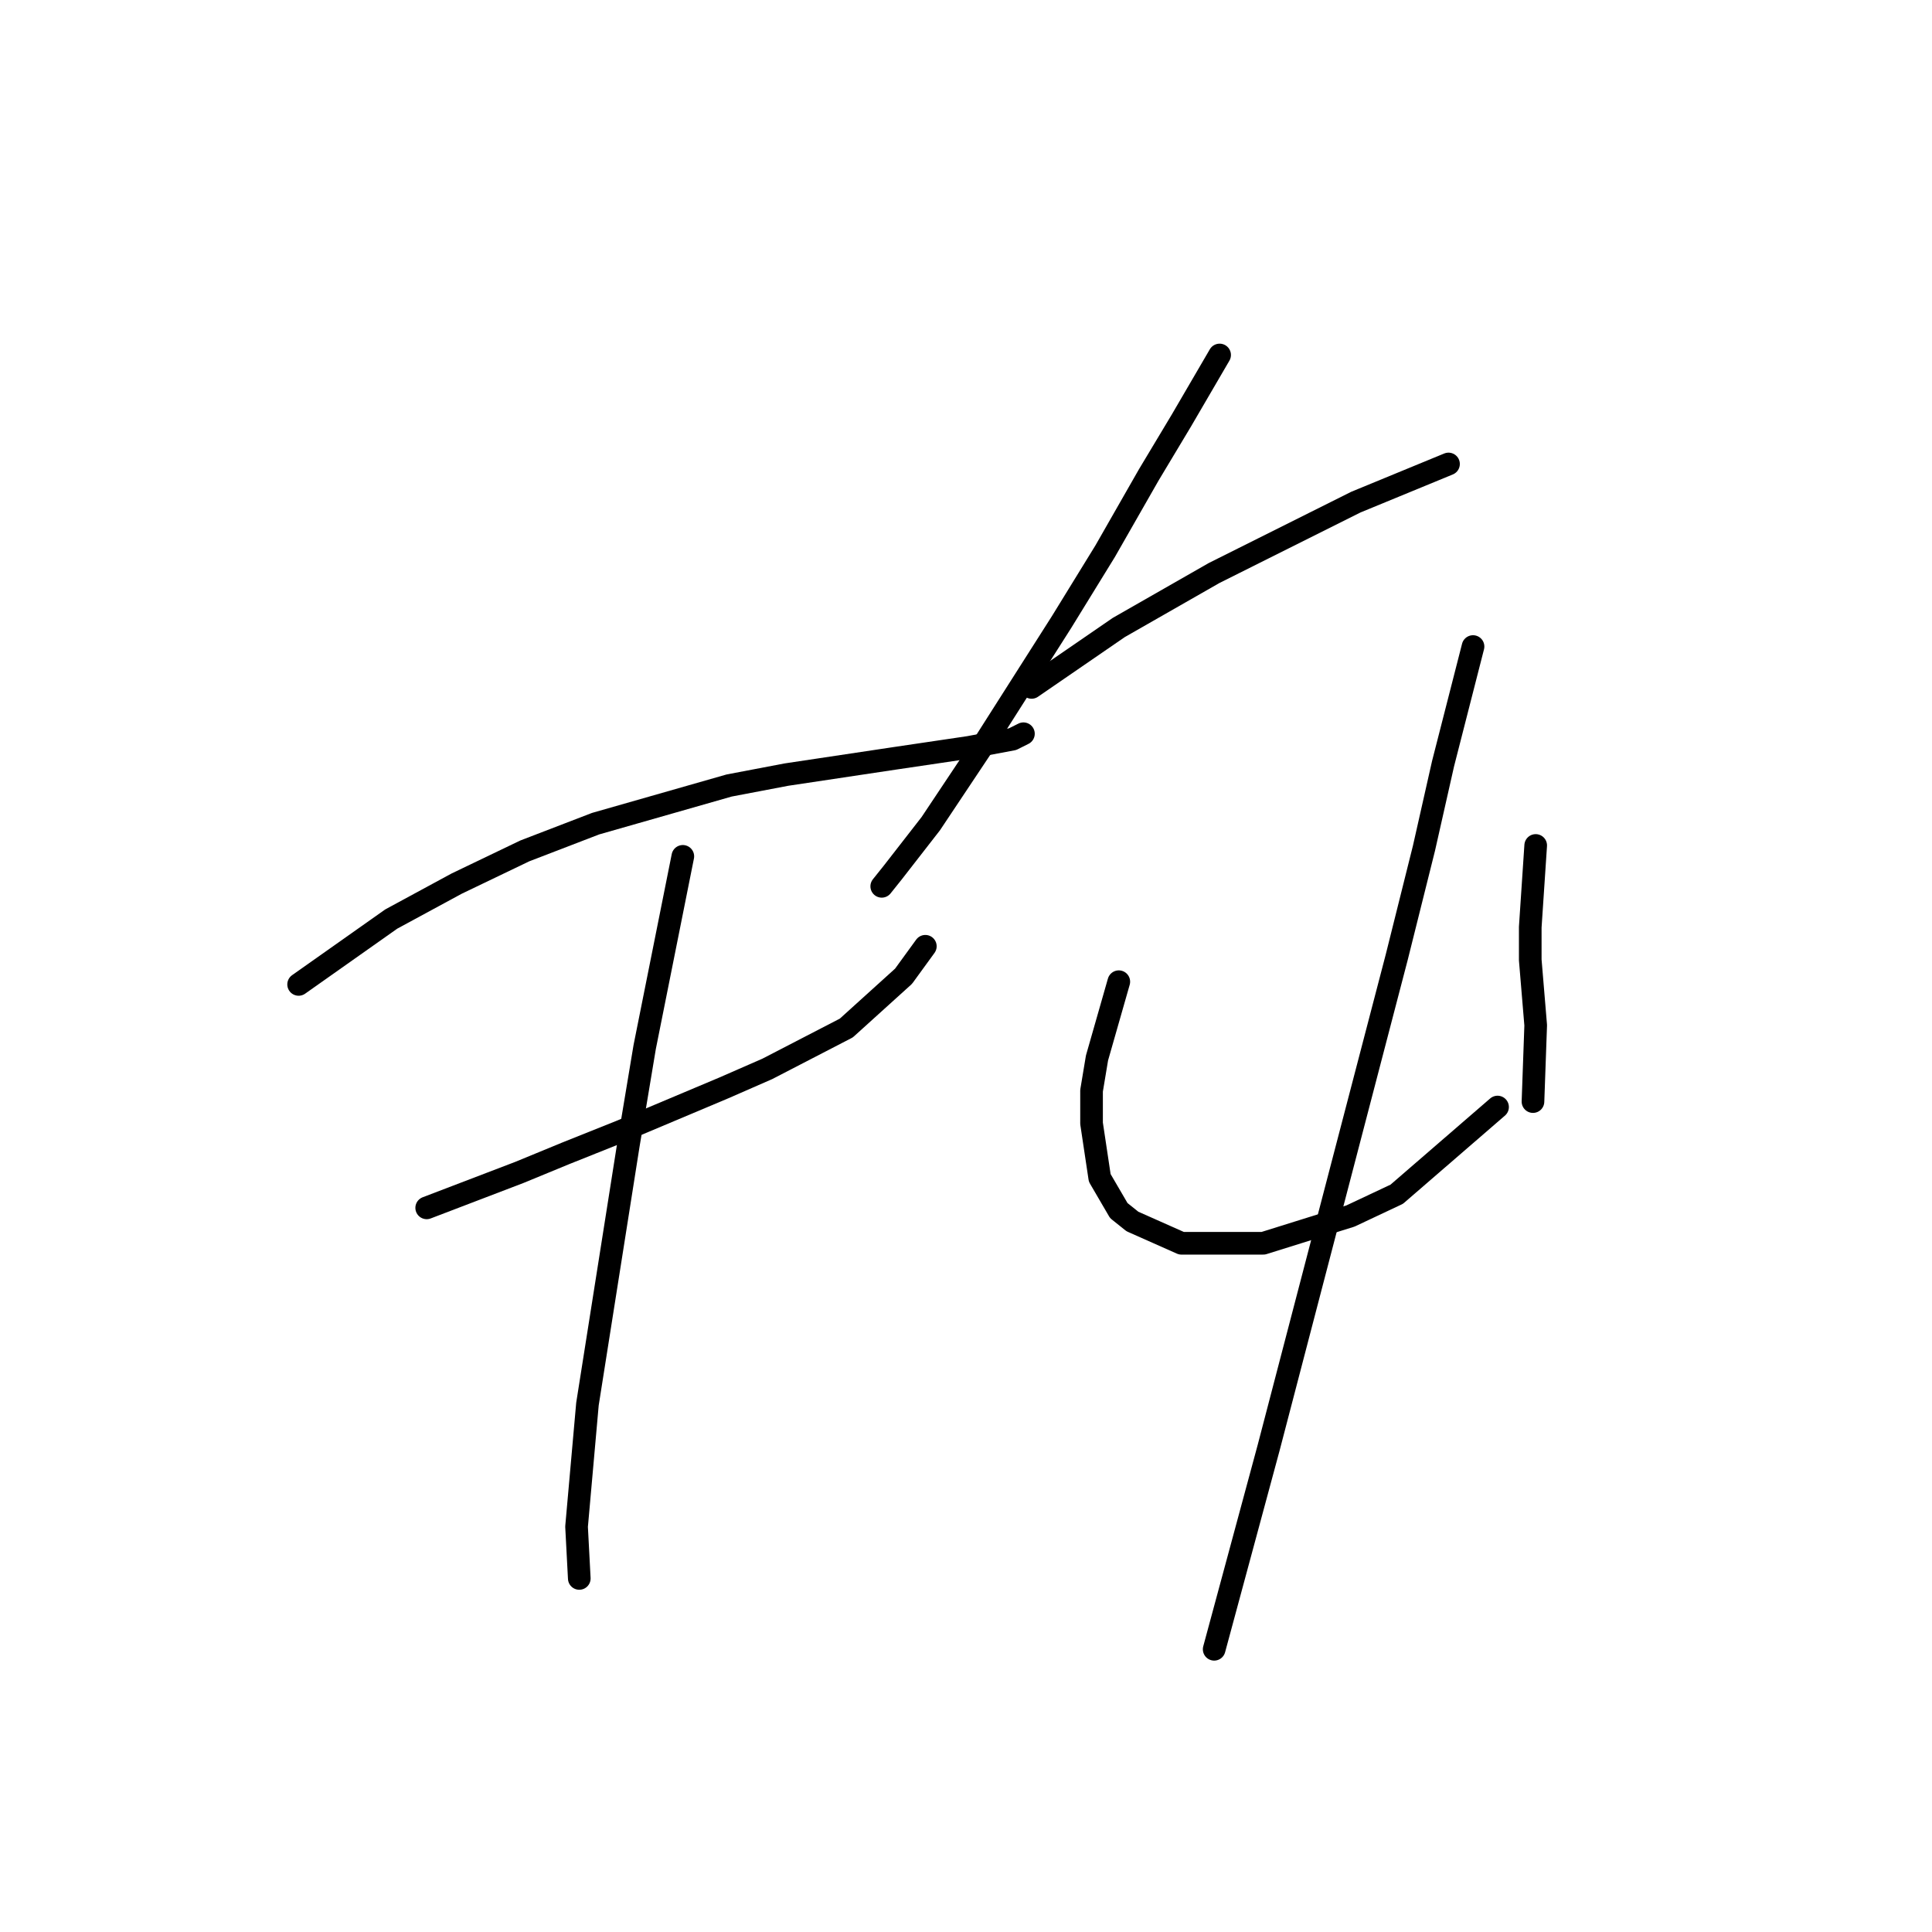 <?xml version="1.0" standalone="no"?>
    <svg width="256" height="256" xmlns="http://www.w3.org/2000/svg" version="1.1">
    <polyline stroke="black" stroke-width="3" stroke-linecap="round" fill="transparent" stroke-linejoin="round" points="39.569 130.441 51.845 121.776 60.511 117.082 69.537 112.749 78.924 109.139 96.616 104.084 104.198 102.64 118.64 100.473 128.389 99.029 134.166 97.946 135.61 97.224 135.61 97.224 " />
        <polyline stroke="black" stroke-width="3" stroke-linecap="round" fill="transparent" stroke-linejoin="round" points="56.539 160.047 68.815 155.354 74.953 152.826 82.174 149.938 95.894 144.161 101.671 141.634 112.141 136.218 119.724 129.358 122.612 125.386 122.612 125.386 " />
        <polyline stroke="black" stroke-width="3" stroke-linecap="round" fill="transparent" stroke-linejoin="round" points="90.478 113.471 87.59 127.914 85.423 138.745 83.257 151.743 77.841 186.043 76.397 202.291 76.758 209.151 76.758 209.151 " />
        <polyline stroke="black" stroke-width="3" stroke-linecap="round" fill="transparent" stroke-linejoin="round" points="161.606 47.037 156.551 55.703 152.219 62.924 146.442 73.033 140.665 82.421 130.555 98.307 123.334 109.139 118.279 115.638 116.835 117.443 116.835 117.443 " />
        <polyline stroke="black" stroke-width="3" stroke-linecap="round" fill="transparent" stroke-linejoin="round" points="136.693 91.086 148.247 83.143 160.884 75.922 167.383 72.672 179.659 66.534 191.935 61.479 191.935 61.479 " />
        <polyline stroke="black" stroke-width="3" stroke-linecap="round" fill="transparent" stroke-linejoin="round" points="148.247 130.08 145.358 140.189 144.636 144.522 144.636 148.855 145.72 156.076 148.247 160.409 150.052 161.853 156.551 164.741 167.383 164.741 178.937 161.131 185.075 158.242 198.434 146.688 198.434 146.688 " />
        <polyline stroke="black" stroke-width="3" stroke-linecap="round" fill="transparent" stroke-linejoin="round" points="203.488 112.027 202.766 122.859 202.766 127.191 203.488 135.857 203.127 145.966 203.127 145.966 " />
        <polyline stroke="black" stroke-width="3" stroke-linecap="round" fill="transparent" stroke-linejoin="round" points="195.184 85.67 191.212 101.195 188.685 112.388 185.075 126.83 168.105 191.82 160.884 218.538 160.884 218.538 " />
        </svg>
